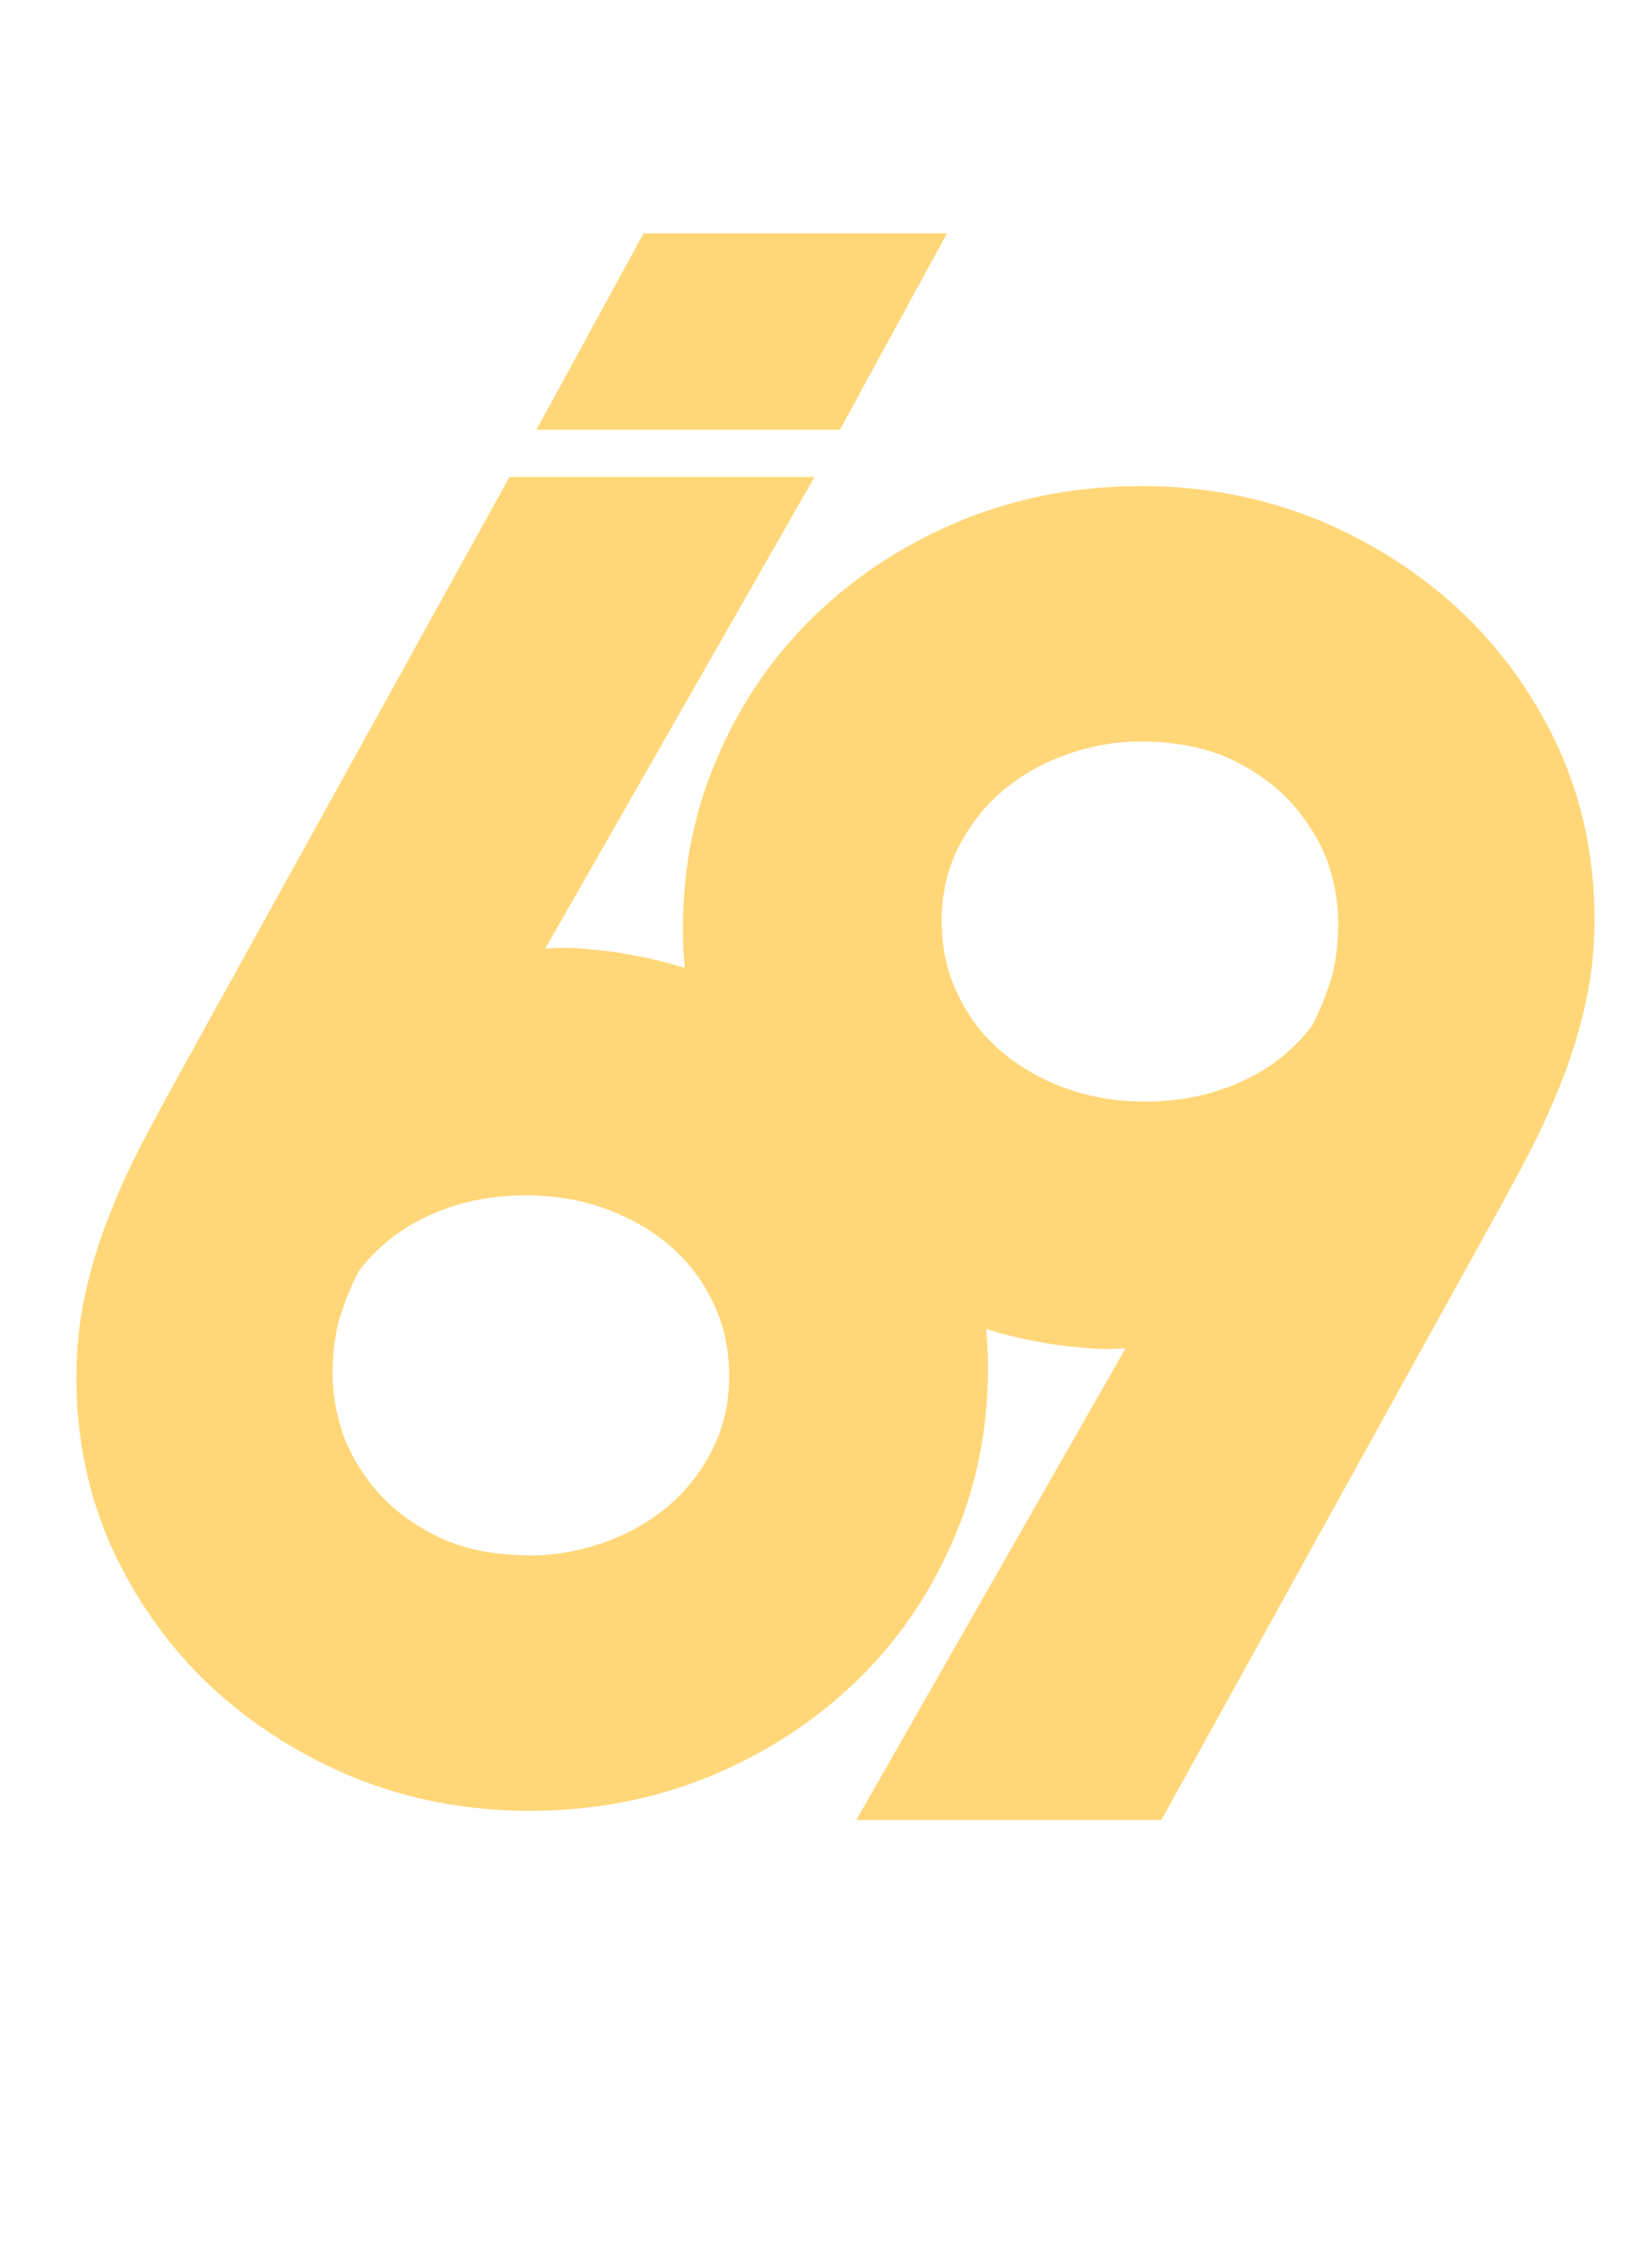 <svg width="59" height="80" viewBox="0 0 59 80" fill="none" xmlns="http://www.w3.org/2000/svg">
<g filter="url(#filter0_d_1_41923)">
<path d="M29.091 16.026L19.473 32.865C20.033 32.824 20.573 32.834 21.092 32.896C21.631 32.938 22.16 33.011 22.679 33.114C24.443 33.446 26.093 34.058 27.628 34.951C29.163 35.822 30.492 36.912 31.612 38.219C32.753 39.505 33.646 40.968 34.289 42.608C34.953 44.247 35.285 45.99 35.285 47.837C35.285 50.098 34.849 52.194 33.978 54.124C33.127 56.054 31.954 57.724 30.46 59.135C28.966 60.546 27.223 61.656 25.231 62.466C23.26 63.254 21.154 63.648 18.913 63.648C16.713 63.648 14.628 63.254 12.657 62.466C10.706 61.656 8.994 60.567 7.521 59.197C6.048 57.807 4.875 56.168 4.004 54.28C3.153 52.391 2.728 50.358 2.728 48.179C2.728 47.142 2.831 46.156 3.039 45.222C3.246 44.268 3.527 43.344 3.879 42.452C4.232 41.539 4.637 40.647 5.093 39.775C5.55 38.904 6.027 38.022 6.525 37.13L18.197 16.026H29.091ZM18.788 41.674C17.523 41.674 16.371 41.912 15.333 42.39C14.317 42.846 13.476 43.51 12.812 44.382C12.543 44.901 12.314 45.461 12.127 46.062C11.961 46.664 11.879 47.328 11.879 48.054C11.879 48.781 12.013 49.528 12.283 50.296C12.574 51.043 13.009 51.738 13.59 52.381C14.171 53.004 14.908 53.522 15.8 53.937C16.693 54.331 17.751 54.529 18.975 54.529C19.805 54.529 20.645 54.383 21.496 54.093C22.347 53.802 23.104 53.387 23.768 52.848C24.433 52.308 24.972 51.644 25.387 50.856C25.823 50.047 26.041 49.134 26.041 48.117C26.041 47.142 25.843 46.26 25.449 45.471C25.076 44.683 24.557 44.008 23.893 43.448C23.229 42.888 22.461 42.452 21.59 42.141C20.718 41.829 19.784 41.674 18.788 41.674Z" fill="#FFD778"/>
<path d="M30.582 63.974L40.2 47.135C39.64 47.176 39.1 47.166 38.582 47.104C38.042 47.062 37.513 46.989 36.994 46.886C35.23 46.554 33.581 45.942 32.045 45.049C30.51 44.178 29.182 43.088 28.061 41.781C26.92 40.495 26.028 39.032 25.384 37.392C24.721 35.753 24.388 34.01 24.388 32.163C24.388 29.902 24.824 27.806 25.696 25.876C26.547 23.946 27.719 22.276 29.213 20.865C30.707 19.454 32.45 18.344 34.442 17.534C36.413 16.746 38.519 16.352 40.761 16.352C42.96 16.352 45.045 16.746 47.017 17.534C48.967 18.344 50.679 19.433 52.152 20.802C53.626 22.193 54.798 23.832 55.67 25.72C56.52 27.609 56.946 29.642 56.946 31.821C56.946 32.858 56.842 33.844 56.635 34.778C56.427 35.732 56.147 36.656 55.794 37.548C55.441 38.461 55.037 39.353 54.58 40.225C54.124 41.096 53.646 41.978 53.148 42.87L41.476 63.974H30.582ZM40.885 38.326C42.151 38.326 43.302 38.088 44.34 37.61C45.357 37.154 46.197 36.49 46.861 35.618C47.131 35.099 47.359 34.539 47.546 33.938C47.712 33.336 47.795 32.672 47.795 31.945C47.795 31.219 47.66 30.472 47.39 29.704C47.1 28.957 46.664 28.262 46.083 27.619C45.502 26.997 44.765 26.478 43.873 26.063C42.981 25.669 41.922 25.471 40.698 25.471C39.868 25.471 39.028 25.617 38.177 25.907C37.326 26.198 36.569 26.613 35.905 27.152C35.241 27.692 34.701 28.356 34.286 29.144C33.851 29.953 33.633 30.866 33.633 31.883C33.633 32.858 33.83 33.74 34.224 34.529C34.598 35.317 35.116 35.992 35.78 36.552C36.444 37.112 37.212 37.548 38.084 37.859C38.955 38.171 39.889 38.326 40.885 38.326Z" fill="#FFD778"/>
<path d="M22.984 7.331H33.821L29.996 14.343H19.159L22.984 7.331Z" fill="#FFD778"/>
</g>
<defs>
<filter id="filter0_d_1_41923" x="0.673" y="0" width="58.327" height="81" filterUnits="userSpaceOnUse" color-interpolation-filters="sRGB">
<feFlood flood-opacity="0" result="BackgroundImageFix"/>
<feColorMatrix in="SourceAlpha" type="matrix" values="0 0 0 0 0 0 0 0 0 0 0 0 0 0 0 0 0 0 127 0" result="hardAlpha"/>
<feOffset dy="1"/>
<feComposite in2="hardAlpha" operator="out"/>
<feColorMatrix type="matrix" values="0 0 0 0 0.78 0 0 0 0 0.612 0 0 0 0 0.282 0 0 0 1 0"/>
<feBlend mode="normal" in2="BackgroundImageFix" result="effect1_dropShadow_1_41923"/>
<feBlend mode="normal" in="SourceGraphic" in2="effect1_dropShadow_1_41923" result="shape"/>
</filter>
</defs>
</svg>
